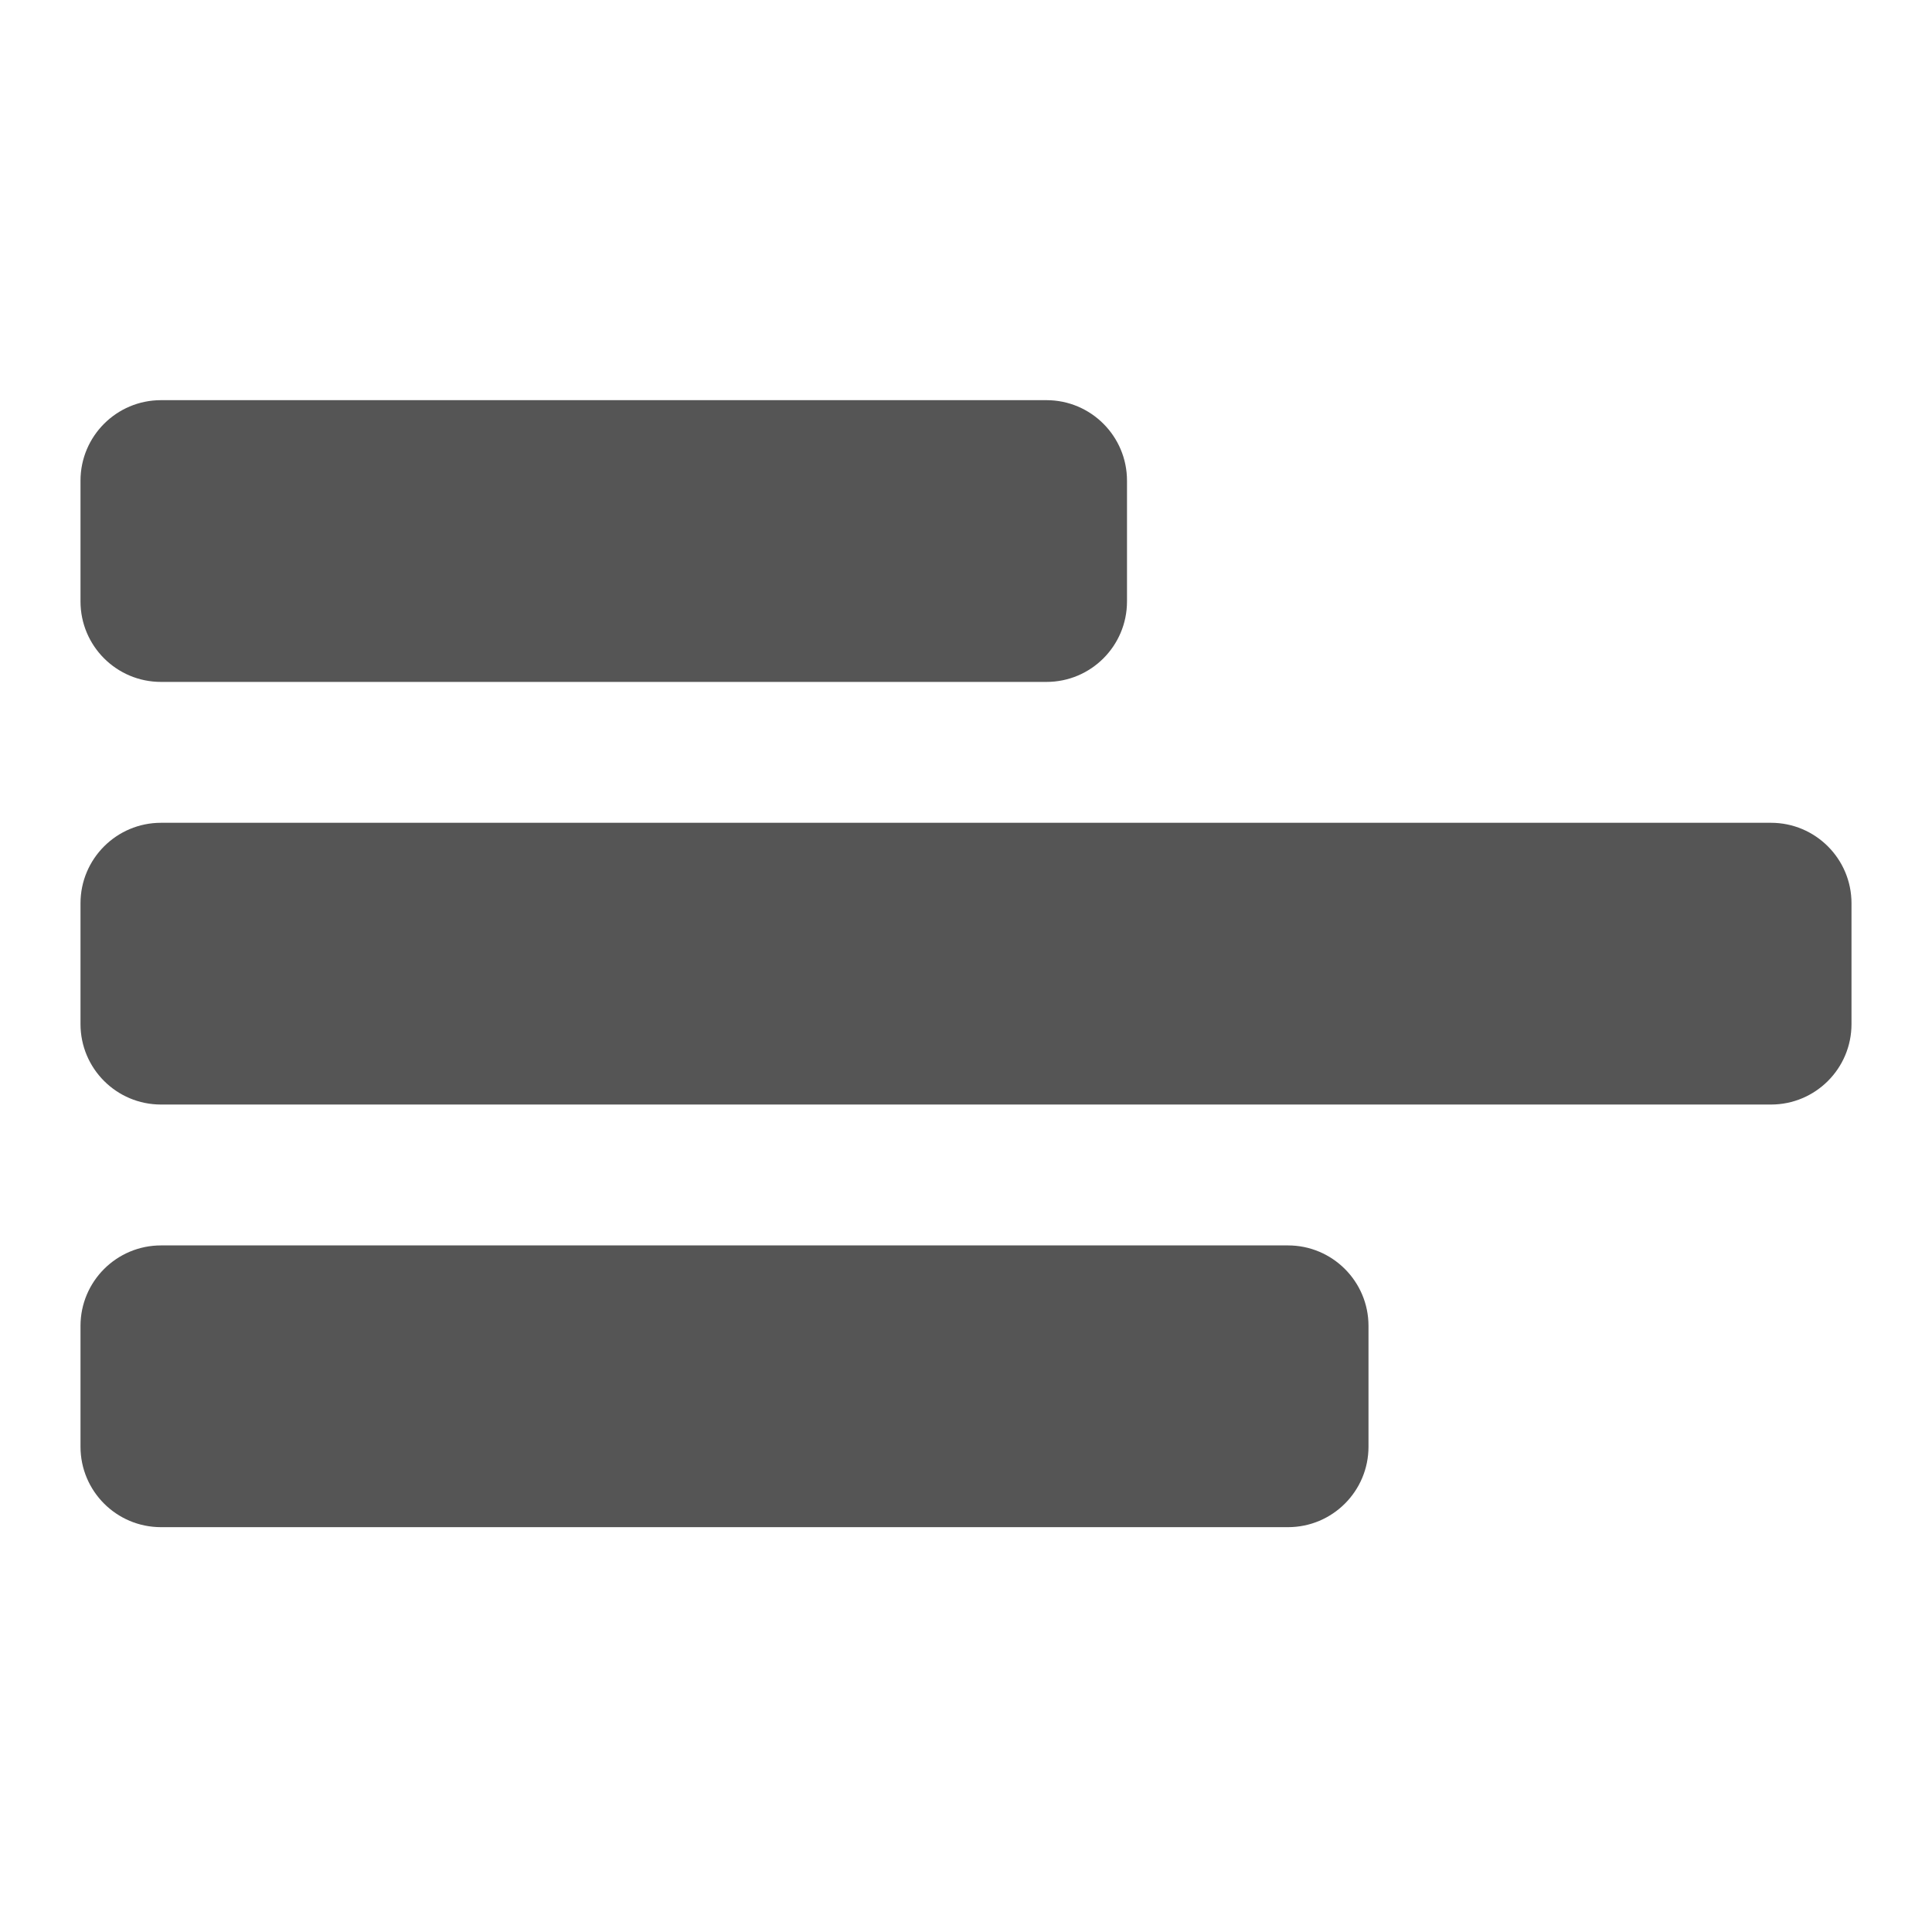 <svg xmlns="http://www.w3.org/2000/svg" width="24" height="24" viewBox="0 0 24 24">
  <g fill="none" fill-rule="evenodd" transform="translate(-168 -840)">
    <path fill="#555" d="M2,2.971 L13,2.971 C13.552,2.971 14,3.419 14,3.971 L14,5.471 C14,6.024 13.552,6.471 13,6.471 L2,6.471 C1.448,6.471 1,6.024 1,5.471 L1,3.971 C1,3.419 1.448,2.971 2,2.971 Z M2,13.471 L16,13.471 C16.552,13.471 17,13.919 17,14.471 L17,15.971 C17,16.524 16.552,16.971 16,16.971 L2,16.971 C1.448,16.971 1,16.524 1,15.971 L1,14.471 C1,13.919 1.448,13.471 2,13.471 Z M2,8.221 L22,8.221 C22.552,8.221 23,8.669 23,9.221 L23,10.721 C23,11.274 22.552,11.721 22,11.721 L2,11.721 C1.448,11.721 1,11.274 1,10.721 L1,9.221 C1,8.669 1.448,8.221 2,8.221 Z" transform="translate(168 842)"/>
  </g>
</svg>
